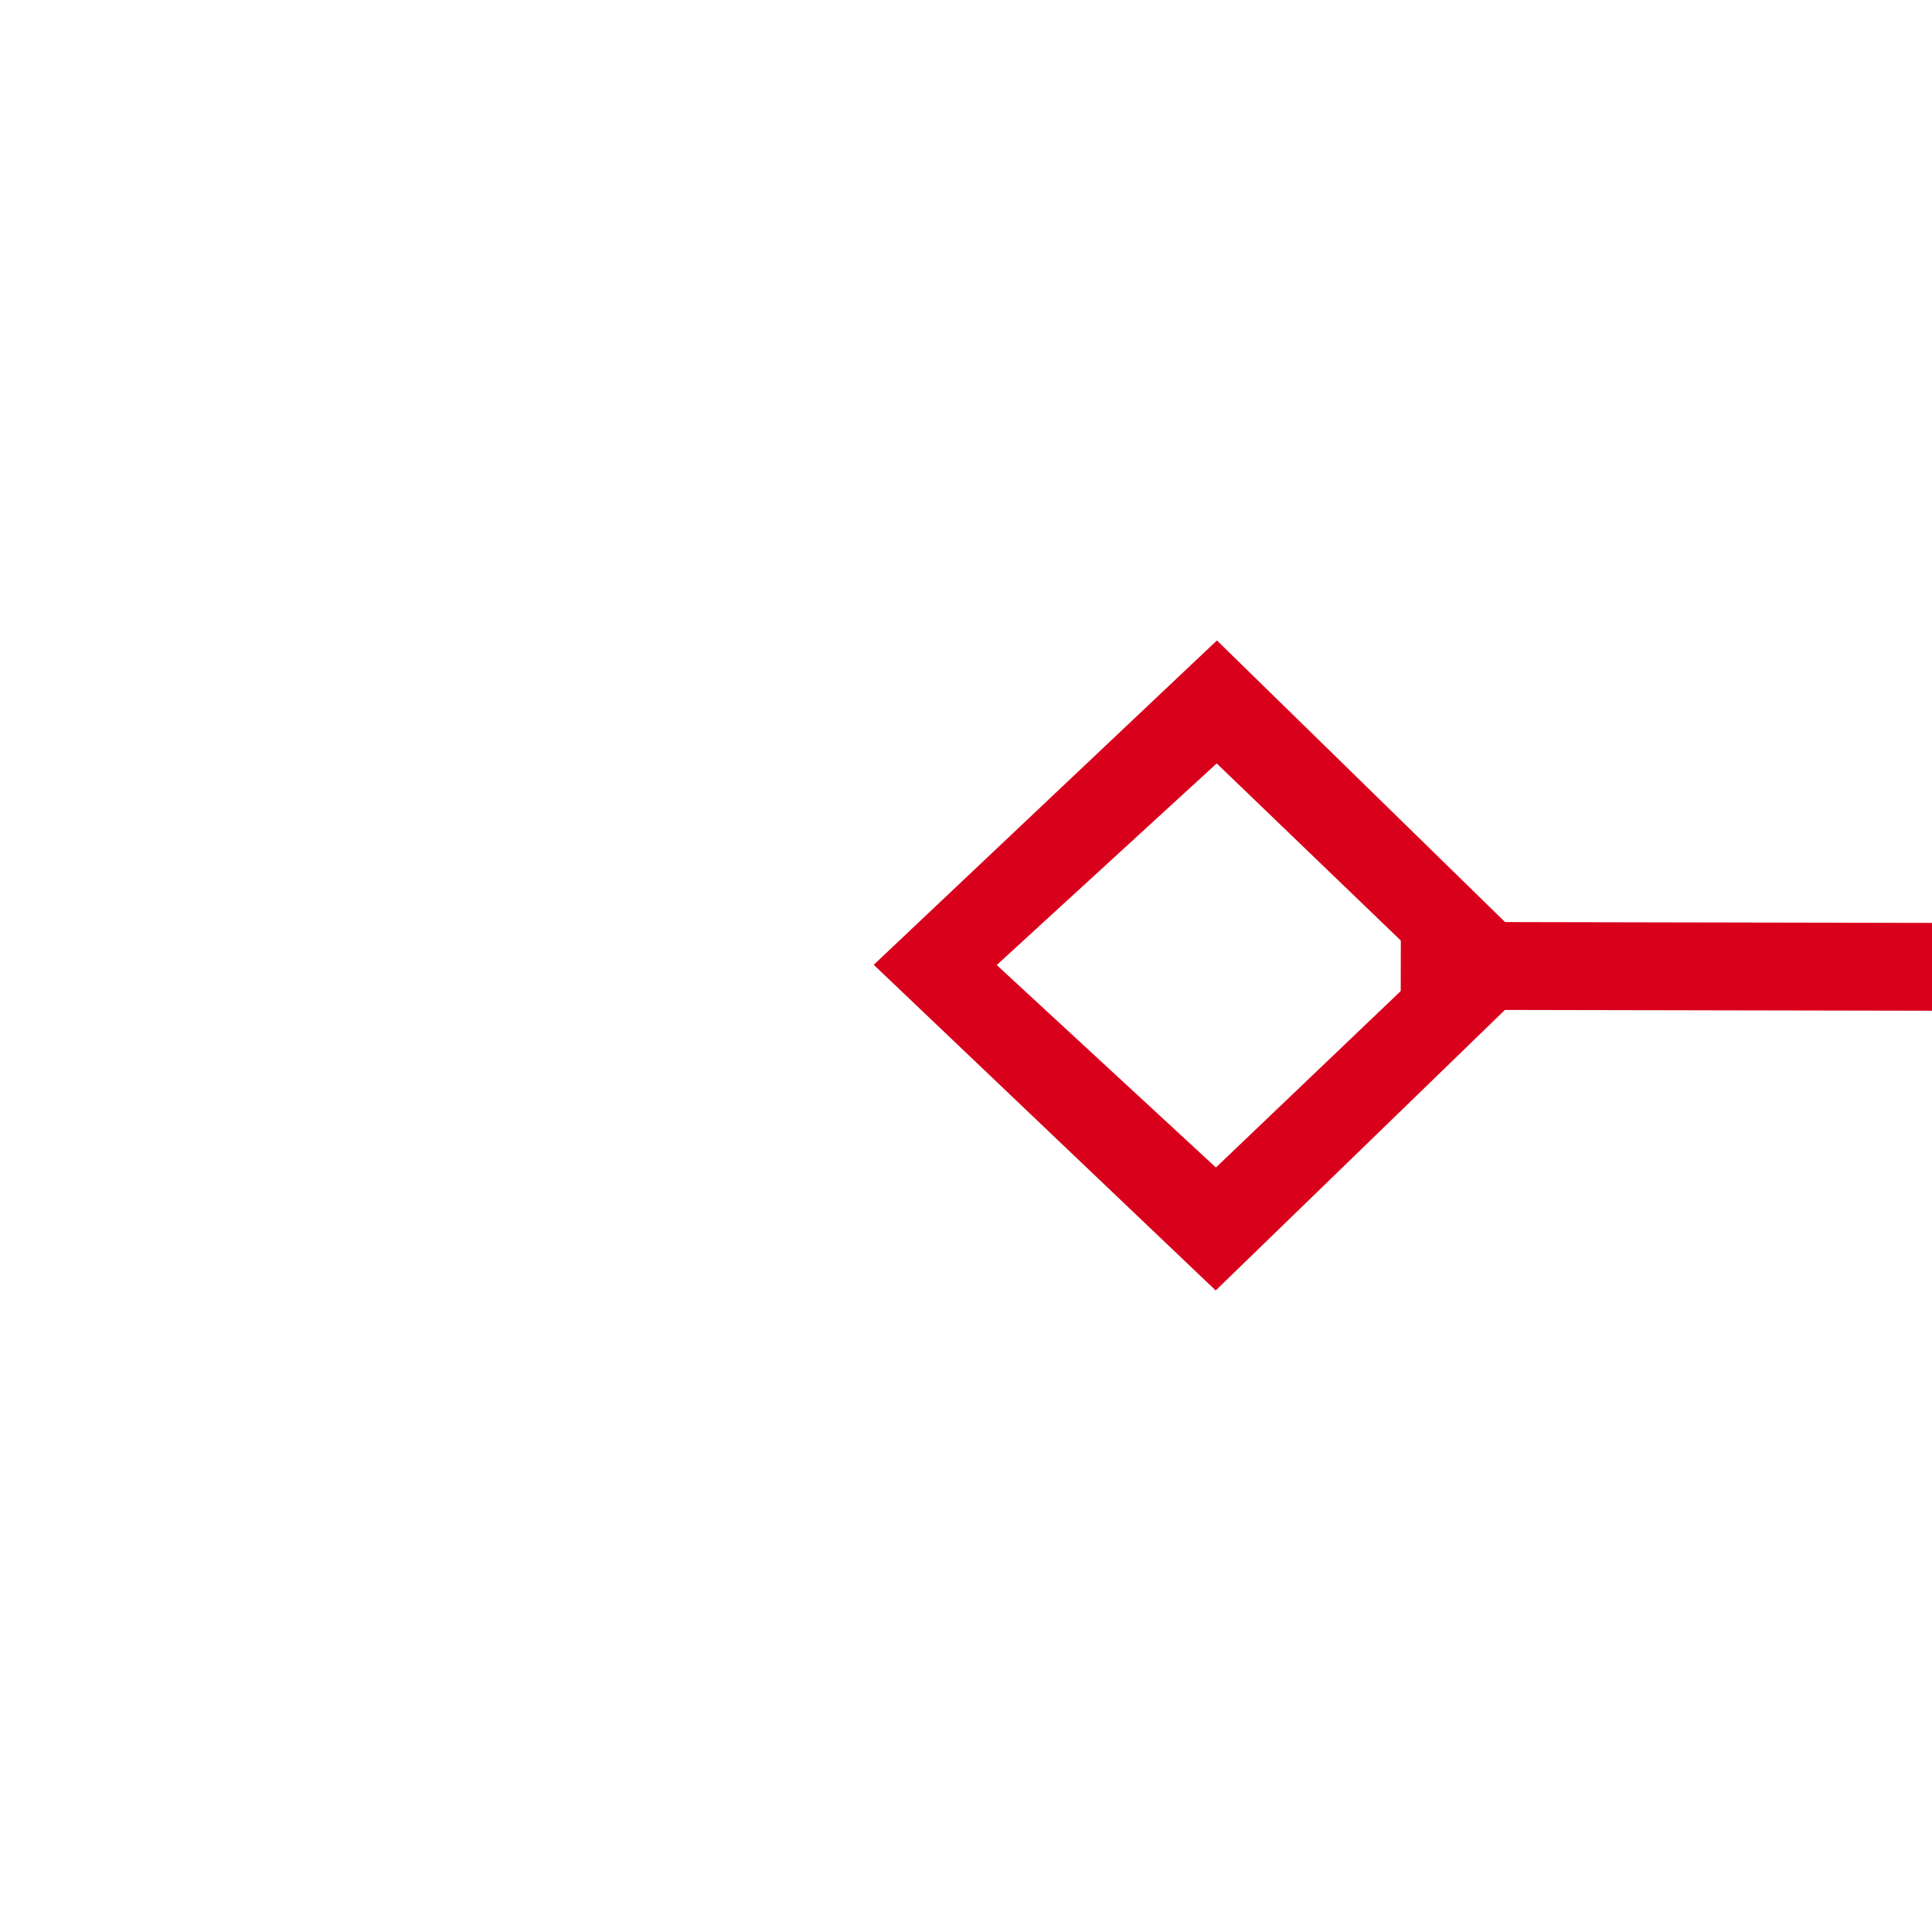 ﻿<?xml version="1.0" encoding="utf-8"?>
<svg version="1.1" xmlns:xlink="http://www.w3.org/1999/xlink" width="22px" height="22px" preserveAspectRatio="xMinYMid meet" viewBox="1102 679  22 20" xmlns="http://www.w3.org/2000/svg">
  <g transform="matrix(0.961 -0.276 0.276 0.961 -146.798 333.475 )">
    <path d="M 1109.9 724.8  L 1106 728.5  L 1109.9 732.2  L 1113.7 728.5  L 1109.9 724.8  Z M 1109.9 730.8  L 1107.4 728.5  L 1109.9 726.2  L 1112.3 728.5  L 1109.9 730.8  Z M 1388.1 732.2  L 1392 728.5  L 1388.1 724.8  L 1384.3 728.5  L 1388.1 732.2  Z M 1388.1 726.2  L 1390.6 728.5  L 1388.1 730.8  L 1385.7 728.5  L 1388.1 726.2  Z " fill-rule="nonzero" fill="#d9001b" stroke="none" transform="matrix(0.961 0.278 -0.278 0.961 251.529 -318.287 )" />
    <path d="M 1112 728.5  L 1386 728.5  " stroke-width="1" stroke="#d9001b" fill="none" transform="matrix(0.961 0.278 -0.278 0.961 251.529 -318.287 )" />
  </g>
</svg>